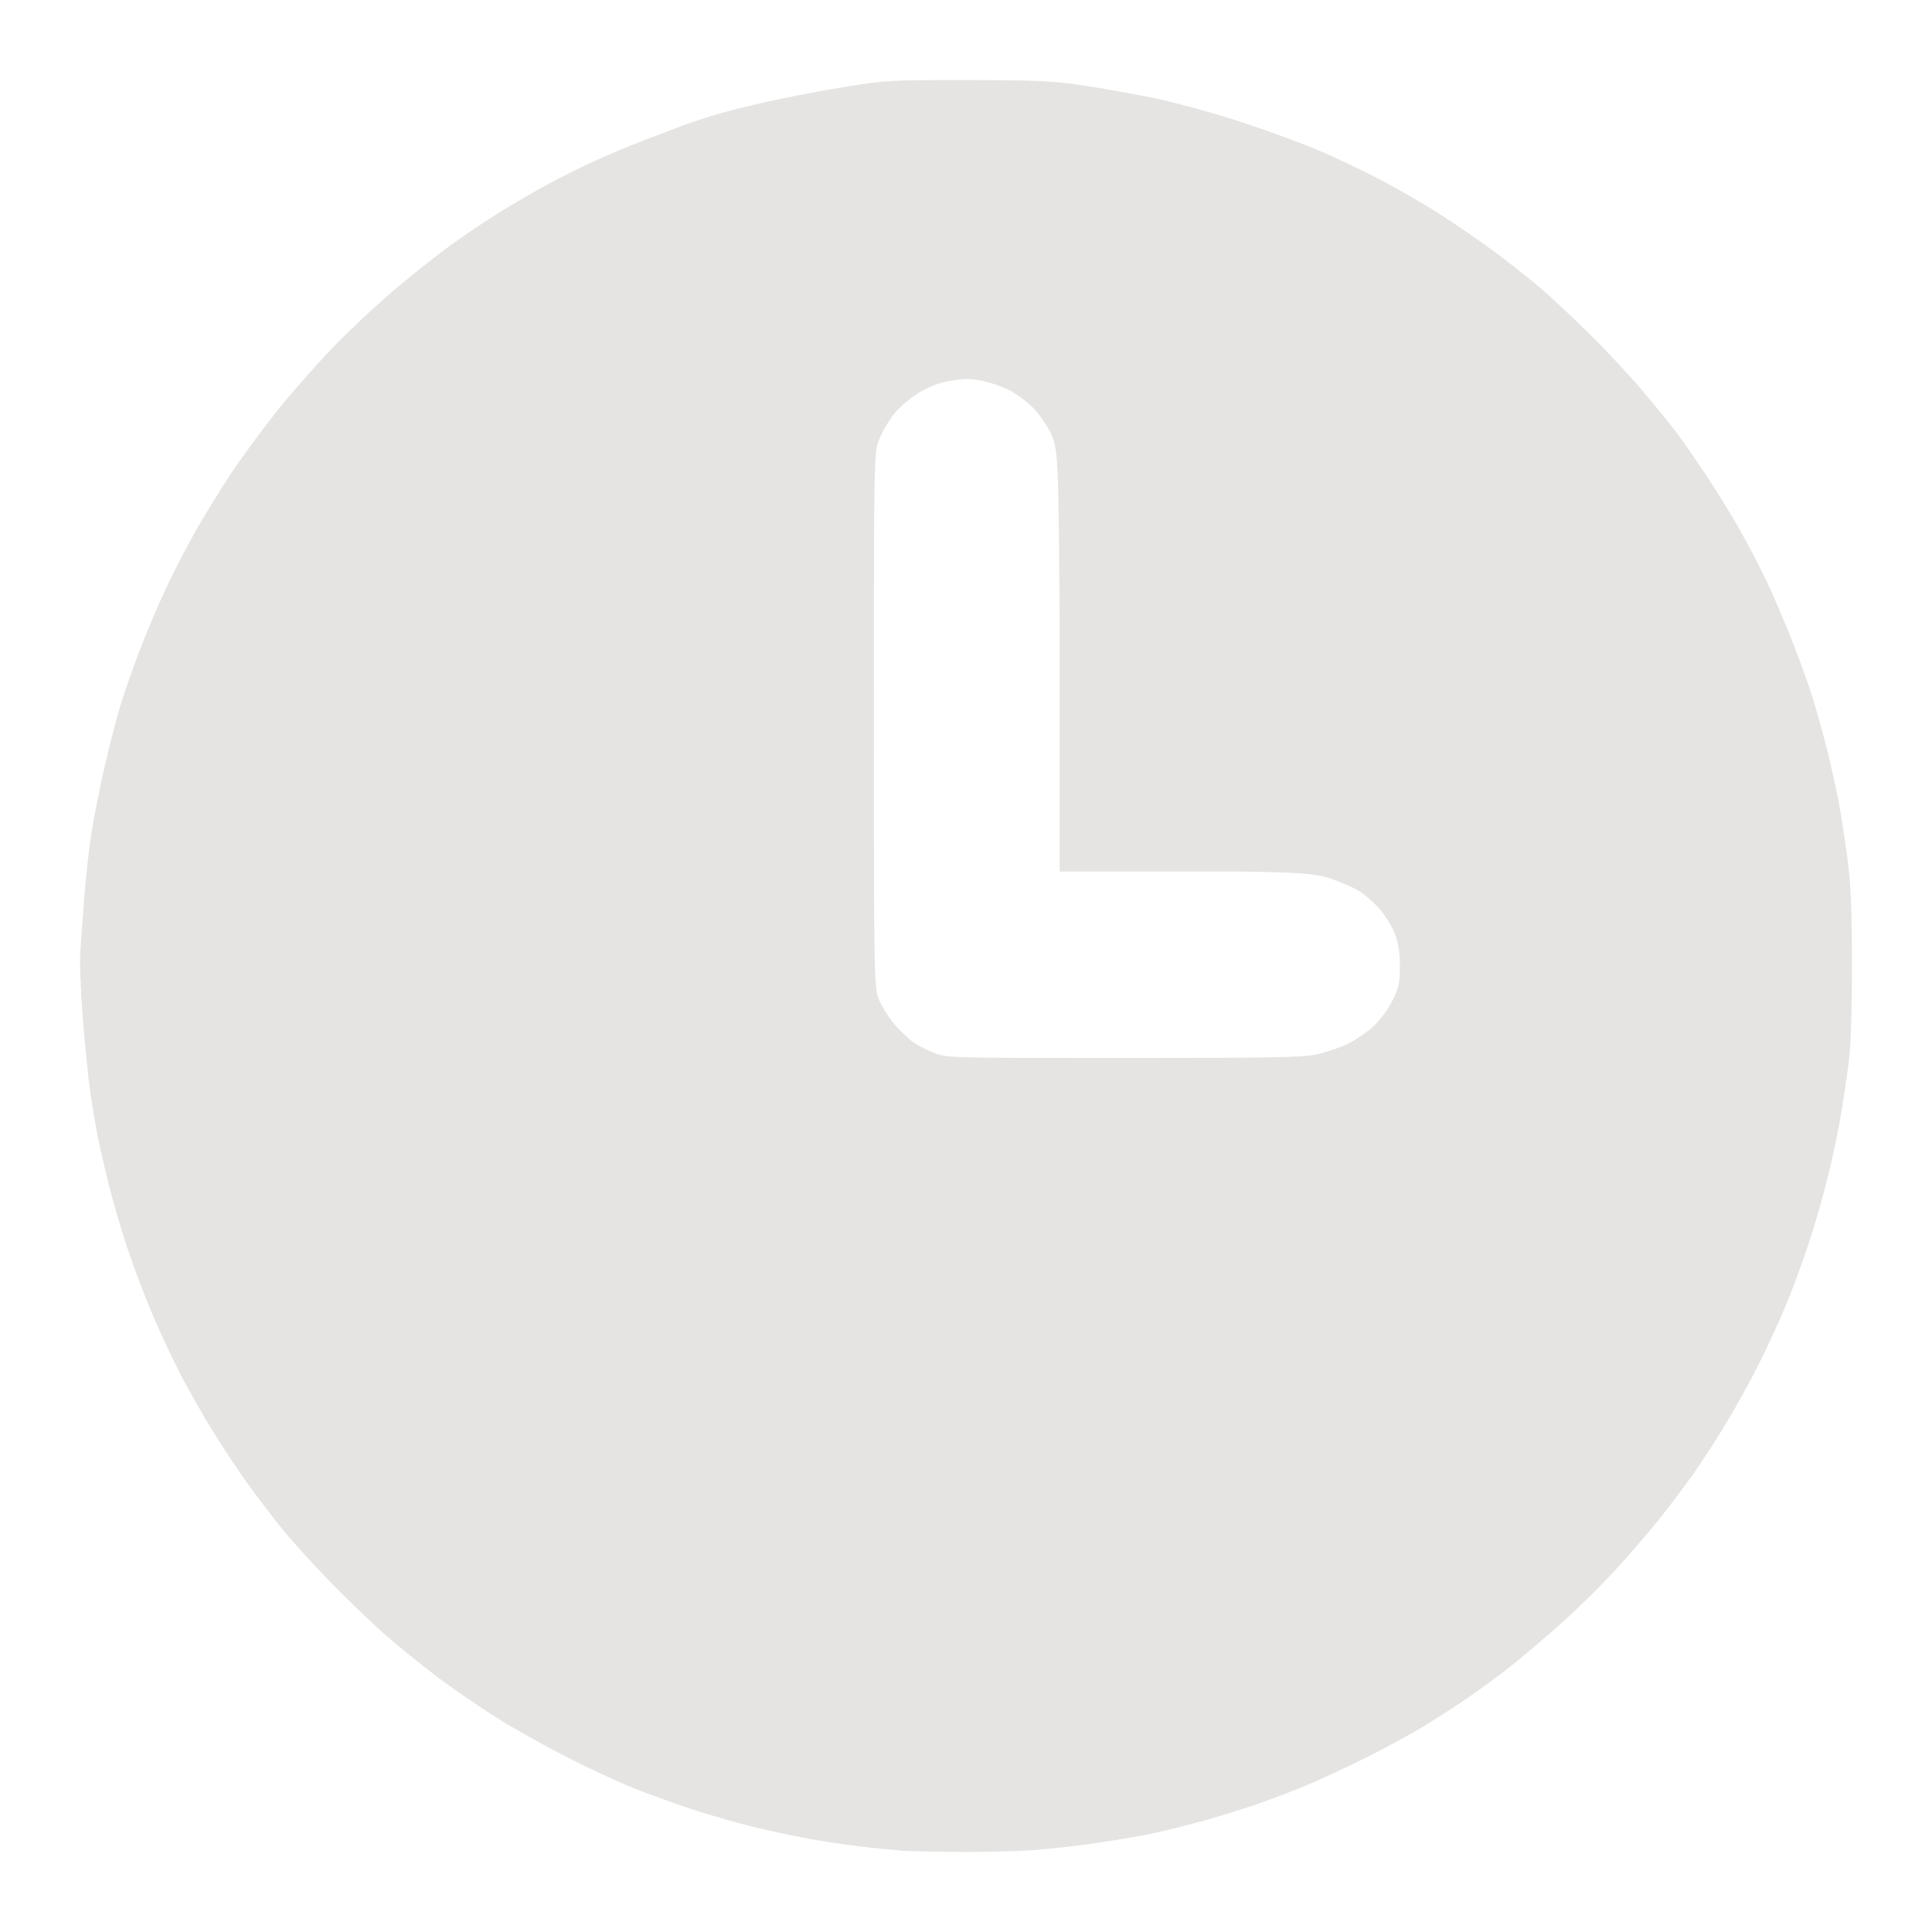 <?xml version="1.0" encoding="UTF-8" standalone="no"?>
<svg
   version="1.1"
   viewBox="0 0 256 256"
   id="svg2"
   xml:space="preserve"
   width="256"
   height="256"
   sodipodi:docname="clock5.svg"
   inkscape:version="1.3.2 (091e20e, 2023-11-25, custom)"
   xmlns:inkscape="http://www.inkscape.org/namespaces/inkscape"
   xmlns:sodipodi="http://sodipodi.sourceforge.net/DTD/sodipodi-0.dtd"
   xmlns="http://www.w3.org/2000/svg"
   xmlns:svg="http://www.w3.org/2000/svg"
   xmlns:rdf="http://www.w3.org/1999/02/22-rdf-syntax-ns#"
   xmlns:cc="http://creativecommons.org/ns#"
   xmlns:dc="http://purl.org/dc/elements/1.1/"><sodipodi:namedview
     id="namedview1"
     pagecolor="#ffffff"
     bordercolor="#000000"
     borderopacity="0.25"
     inkscape:showpageshadow="2"
     inkscape:pageopacity="0.0"
     inkscape:pagecheckerboard="0"
     inkscape:deskcolor="#d1d1d1"
     inkscape:zoom="1.8101934"
     inkscape:cx="13.258252"
     inkscape:cy="201.35971"
     inkscape:window-width="1920"
     inkscape:window-height="1129"
     inkscape:window-x="3432"
     inkscape:window-y="-8"
     inkscape:window-maximized="1"
     inkscape:current-layer="svg2" /><defs
     id="defs2" /><title
     id="title1">clock1</title><path
     id="path3"
     style="display:inline;fill:#e5e4e2;fill-opacity:1;stroke-width:0.31"
     d="M 128.197 10.611 C 118.115 10.6 117.42 10.637 112.23 11.469 C 109.246 11.947 104.584 12.831 101.869 13.432 C 99.155 14.032 95.806 14.876 94.428 15.307 C 93.05 15.737 91.224 16.351 90.371 16.672 C 89.518 16.993 87.182 17.883 85.178 18.65 C 83.173 19.418 79.978 20.768 78.078 21.652 C 76.178 22.536 73.066 24.133 71.162 25.199 C 69.259 26.266 66.243 28.081 64.463 29.234 C 62.683 30.387 60.11 32.174 58.746 33.203 C 57.382 34.232 54.662 36.4 52.701 38.02 C 50.74 39.639 47.246 42.868 44.939 45.195 C 42.632 47.522 39.016 51.583 36.902 54.219 C 34.789 56.854 31.913 60.761 30.512 62.898 C 29.11 65.036 27.086 68.321 26.012 70.199 C 24.937 72.077 23.193 75.431 22.139 77.65 C 21.084 79.87 19.448 83.712 18.502 86.188 C 17.555 88.663 16.368 92.086 15.863 93.793 C 15.359 95.5 14.445 99.063 13.834 101.709 C 13.223 104.355 12.448 108.266 12.113 110.4 C 11.778 112.535 11.349 116.376 11.16 118.938 C 10.971 121.499 10.736 124.712 10.639 126.078 C 10.542 127.444 10.692 131.424 10.971 134.924 C 11.249 138.424 11.686 142.754 11.941 144.547 C 12.197 146.34 12.624 148.925 12.891 150.291 C 13.157 151.657 13.847 154.67 14.424 156.986 C 15.001 159.303 16.125 163.145 16.92 165.523 C 17.715 167.902 19.195 171.803 20.209 174.193 C 21.223 176.584 22.962 180.283 24.076 182.412 C 25.19 184.542 27.152 187.964 28.436 190.018 C 29.719 192.071 31.622 194.939 32.664 196.391 C 33.707 197.842 35.665 200.425 37.018 202.133 C 38.37 203.84 41.44 207.245 43.84 209.701 C 46.24 212.157 49.662 215.426 51.441 216.965 C 53.221 218.503 56.312 220.982 58.311 222.475 C 60.309 223.967 63.807 226.351 66.082 227.773 C 68.357 229.195 72.589 231.556 75.488 233.02 C 78.387 234.483 82.294 236.286 84.17 237.025 C 86.046 237.765 89.465 238.995 91.768 239.758 C 94.07 240.521 97.906 241.613 100.293 242.188 C 102.68 242.762 106.309 243.512 108.355 243.854 C 110.402 244.195 113.47 244.621 115.176 244.801 C 116.881 244.981 118.834 245.174 119.516 245.23 C 120.198 245.287 123.562 245.356 126.99 245.385 C 130.419 245.413 135.024 245.298 137.223 245.127 C 139.422 244.956 143.173 244.526 145.561 244.174 C 147.948 243.822 151.228 243.254 152.848 242.91 C 154.468 242.566 157.467 241.815 159.514 241.242 C 161.56 240.669 164.629 239.723 166.334 239.139 C 168.039 238.555 170.985 237.44 172.879 236.66 C 174.773 235.881 178.415 234.193 180.973 232.91 C 183.531 231.627 186.935 229.782 188.537 228.811 C 190.139 227.839 192.844 226.093 194.549 224.93 C 196.254 223.766 198.95 221.771 200.539 220.498 C 202.128 219.225 205.108 216.677 207.162 214.836 C 209.216 212.995 212.344 209.901 214.111 207.963 C 215.879 206.025 218.417 203.083 219.752 201.424 C 221.087 199.765 223.166 197.01 224.371 195.303 C 225.576 193.595 227.609 190.453 228.887 188.318 C 230.165 186.184 232.057 182.746 233.092 180.678 C 234.126 178.61 235.695 175.198 236.578 173.096 C 237.461 170.993 238.854 167.236 239.672 164.748 C 240.49 162.26 241.654 158.198 242.258 155.723 C 242.862 153.247 243.634 149.545 243.973 147.496 C 244.312 145.447 244.772 142.304 244.994 140.512 C 245.248 138.463 245.396 133.736 245.391 127.785 C 245.385 120.523 245.252 117.304 244.824 113.971 C 244.517 111.58 243.99 108.158 243.652 106.365 C 243.315 104.573 242.62 101.43 242.107 99.381 C 241.595 97.332 240.745 94.259 240.217 92.553 C 239.689 90.847 238.457 87.424 237.479 84.947 C 236.5 82.47 235.012 78.976 234.17 77.184 C 233.328 75.391 231.69 72.248 230.529 70.199 C 229.369 68.15 227.299 64.799 225.93 62.75 C 224.56 60.701 222.807 58.187 222.033 57.162 C 221.26 56.138 219.203 53.623 217.461 51.574 C 215.719 49.525 212.571 46.157 210.467 44.09 C 208.362 42.023 205.56 39.403 204.238 38.268 C 202.916 37.132 200.193 34.978 198.188 33.48 C 196.182 31.983 192.797 29.65 190.668 28.299 C 188.539 26.948 184.984 24.899 182.768 23.746 C 180.551 22.593 177.062 20.927 175.016 20.043 C 172.969 19.159 168.435 17.486 164.939 16.324 C 161.444 15.163 156.28 13.72 153.467 13.119 C 150.653 12.518 146.188 11.712 143.545 11.326 C 139.314 10.708 137.479 10.622 128.197 10.611 z M 128.014 50.229 C 128.64 50.223 129.242 50.291 129.975 50.428 C 131.022 50.623 132.653 51.161 133.6 51.625 C 134.546 52.089 135.995 53.14 136.816 53.963 C 137.668 54.816 138.736 56.36 139.301 57.553 C 140.228 59.512 140.281 61.489 140.412 84.287 L 140.412 115.482 L 164.129 115.482 C 171.685 115.589 174.356 115.727 176.256 116.396 C 177.62 116.877 179.313 117.606 180.018 118.018 C 180.723 118.429 181.937 119.475 182.715 120.342 C 183.493 121.208 184.436 122.712 184.811 123.686 C 185.313 124.991 185.491 126.125 185.492 128.01 C 185.493 130.247 185.374 130.811 184.521 132.545 C 183.945 133.717 182.911 135.121 181.986 135.986 C 181.128 136.791 179.545 137.861 178.469 138.365 C 177.393 138.869 175.548 139.486 174.369 139.736 C 172.595 140.113 168.195 140.191 148.816 140.189 C 125.408 140.187 125.407 140.187 123.668 139.471 C 122.712 139.077 121.517 138.461 121.014 138.102 C 120.51 137.742 119.501 136.8 118.771 136.008 C 118.042 135.215 117.075 133.776 116.621 132.807 C 115.796 131.045 115.795 131.044 115.795 95.5 C 115.795 59.956 115.797 59.955 116.527 58.141 C 116.929 57.143 117.835 55.622 118.541 54.762 C 119.248 53.901 120.704 52.669 121.777 52.023 C 123.098 51.229 124.432 50.724 125.9 50.461 C 126.736 50.311 127.387 50.234 128.014 50.229 z " /></svg>
